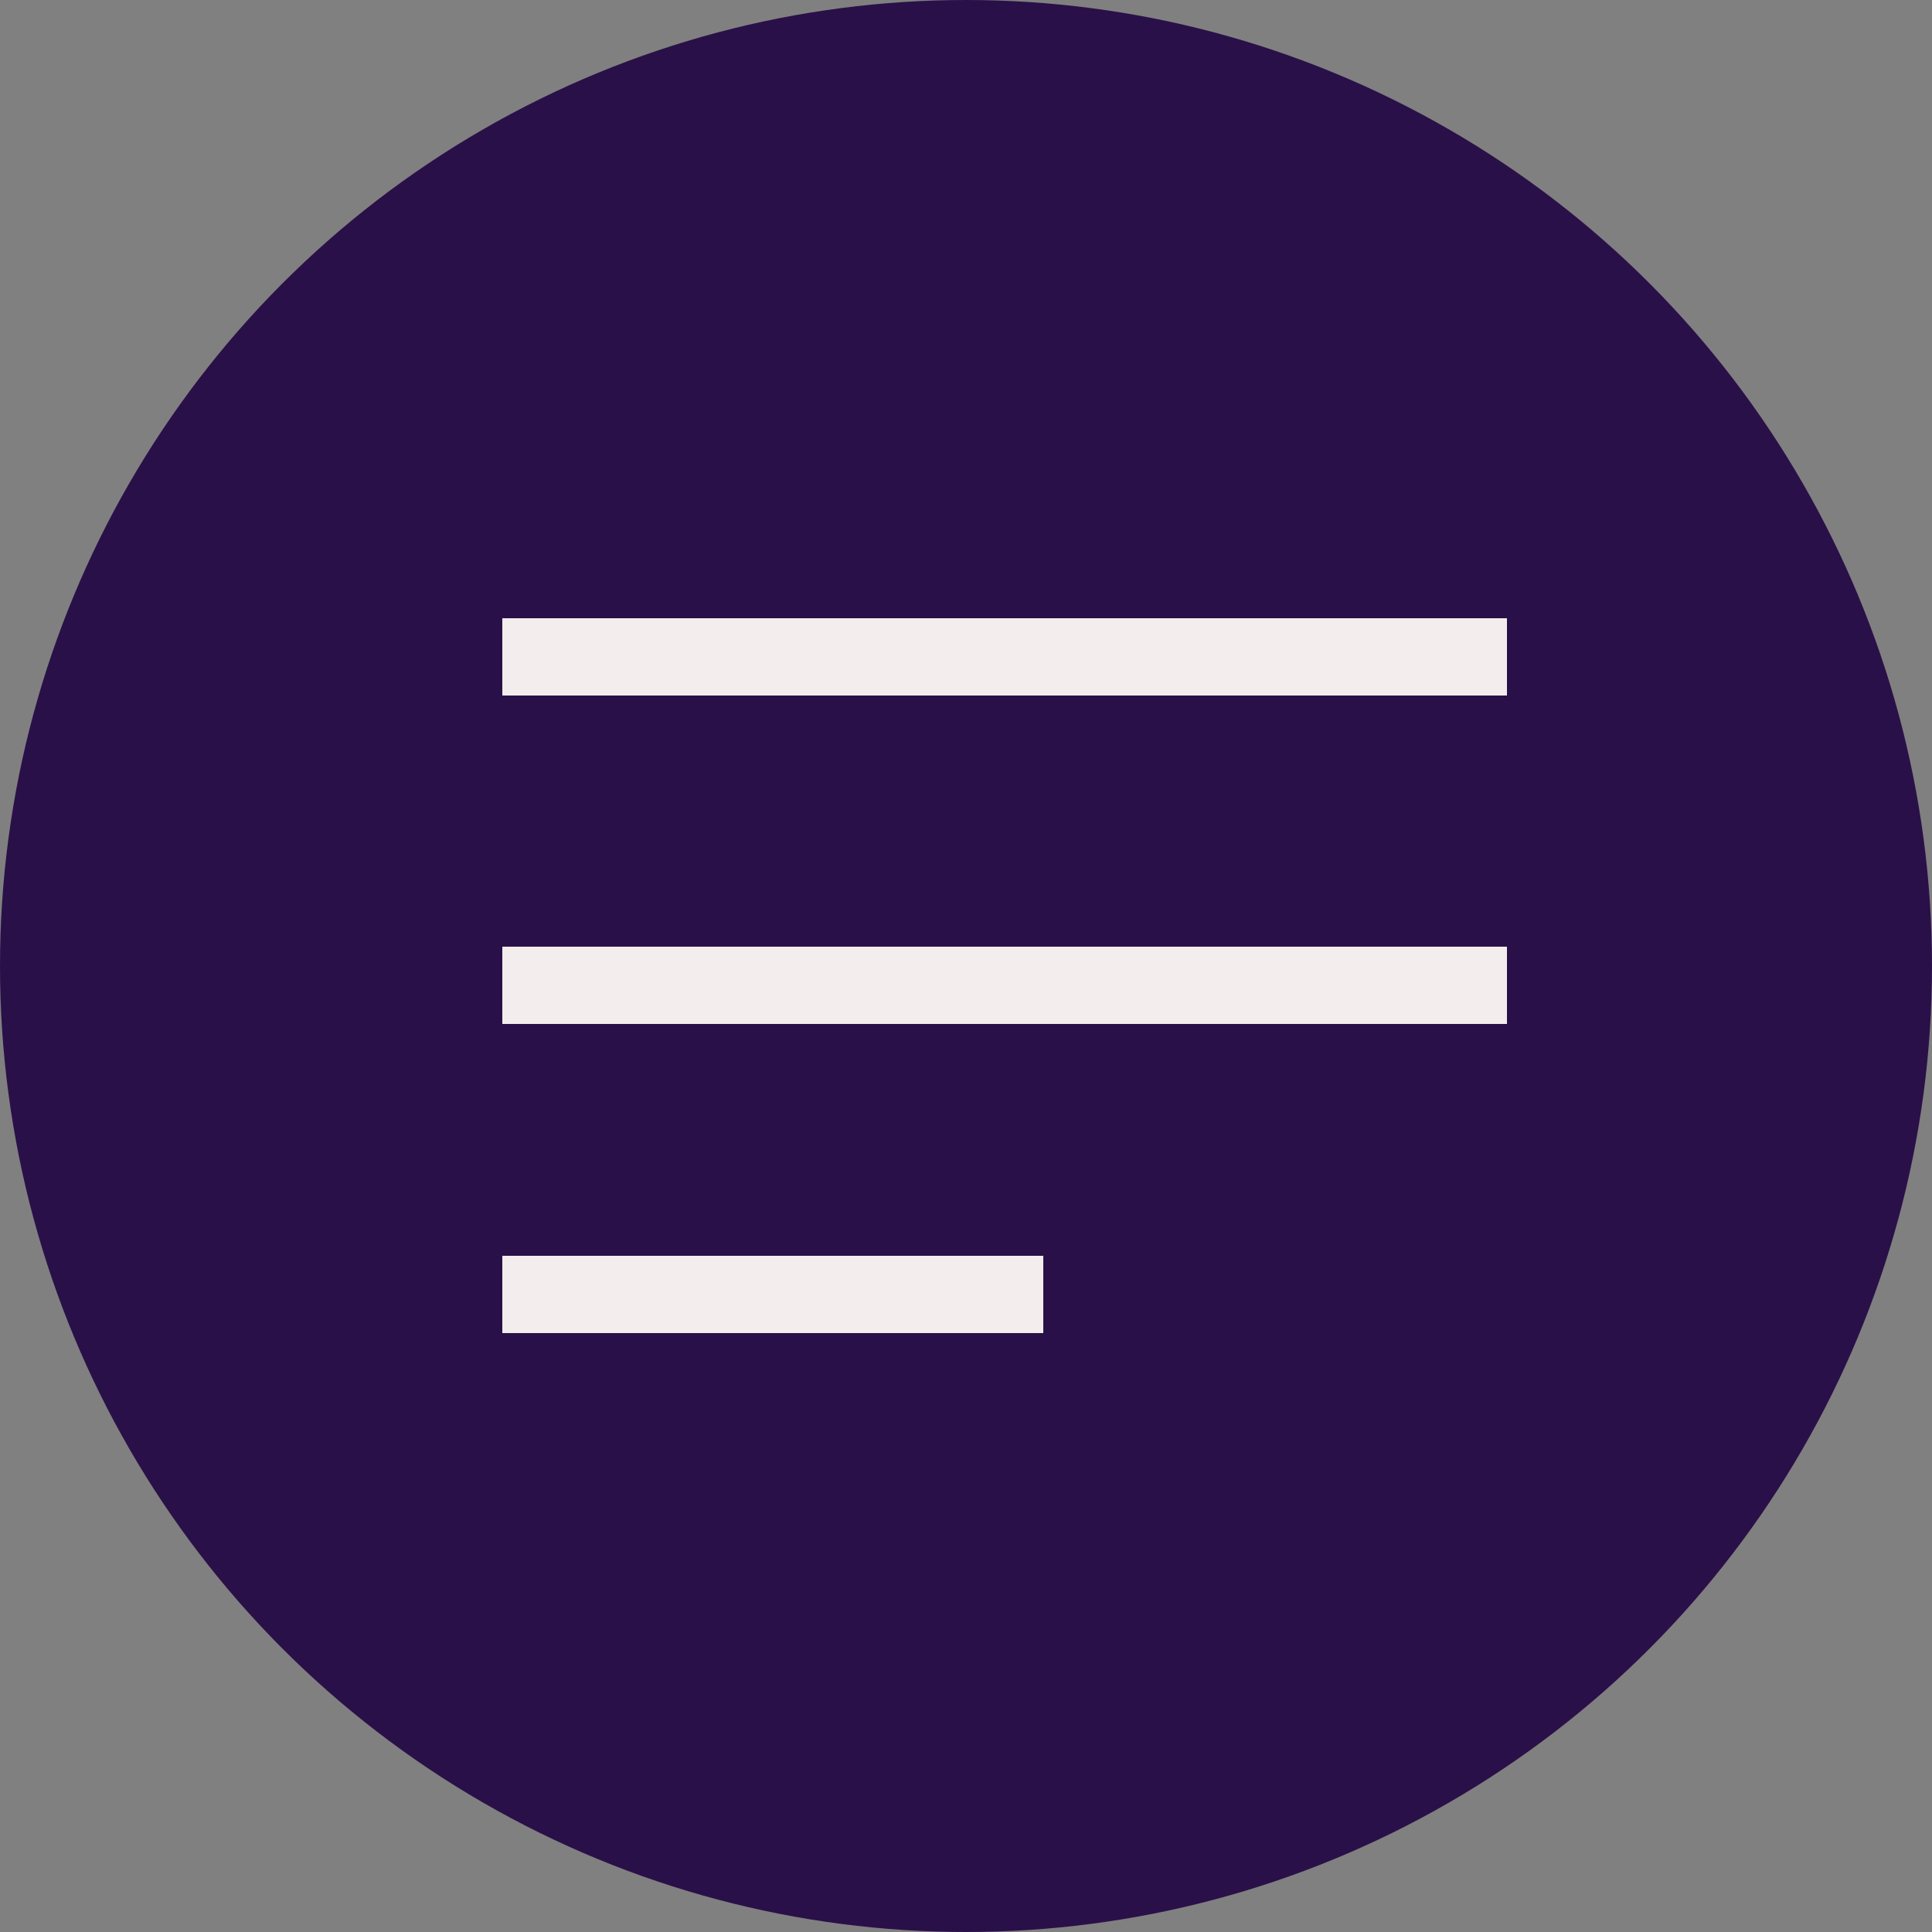 <?xml version="1.0" encoding="UTF-8"?>
<svg width="25px" height="25px" viewBox="0 0 25 25" version="1.1" xmlns="http://www.w3.org/2000/svg" xmlns:xlink="http://www.w3.org/1999/xlink">
    <rect x="0" y="0" width="25" height="25" fill="#808080" stroke="none"/>
    <title>icon-transcript</title>
    <g id="Welcome" stroke="none" stroke-width="1" fill="none" fill-rule="evenodd">
        <g id="Episode-Page" transform="translate(-187, -2149)">
            <g id="icon-transcript" transform="translate(187, 2149)">
                <circle id="Oval" fill="#2A1048" cx="12.5" cy="12.5" r="12.5"></circle>
                <g id="Group-5" transform="translate(6, 8)" stroke="#F3EEED">
                    <line x1="0.5" y1="8.75" x2="7.5" y2="8.75" id="Line-7"></line>
                    <line x1="0.5" y1="0.5" x2="13.5" y2="0.5" id="Line-8"></line>
                    <line x1="0.5" y1="4.75" x2="13.5" y2="4.75" id="Line-8-Copy"></line>
                </g>
            </g>
        </g>
    </g>
</svg>